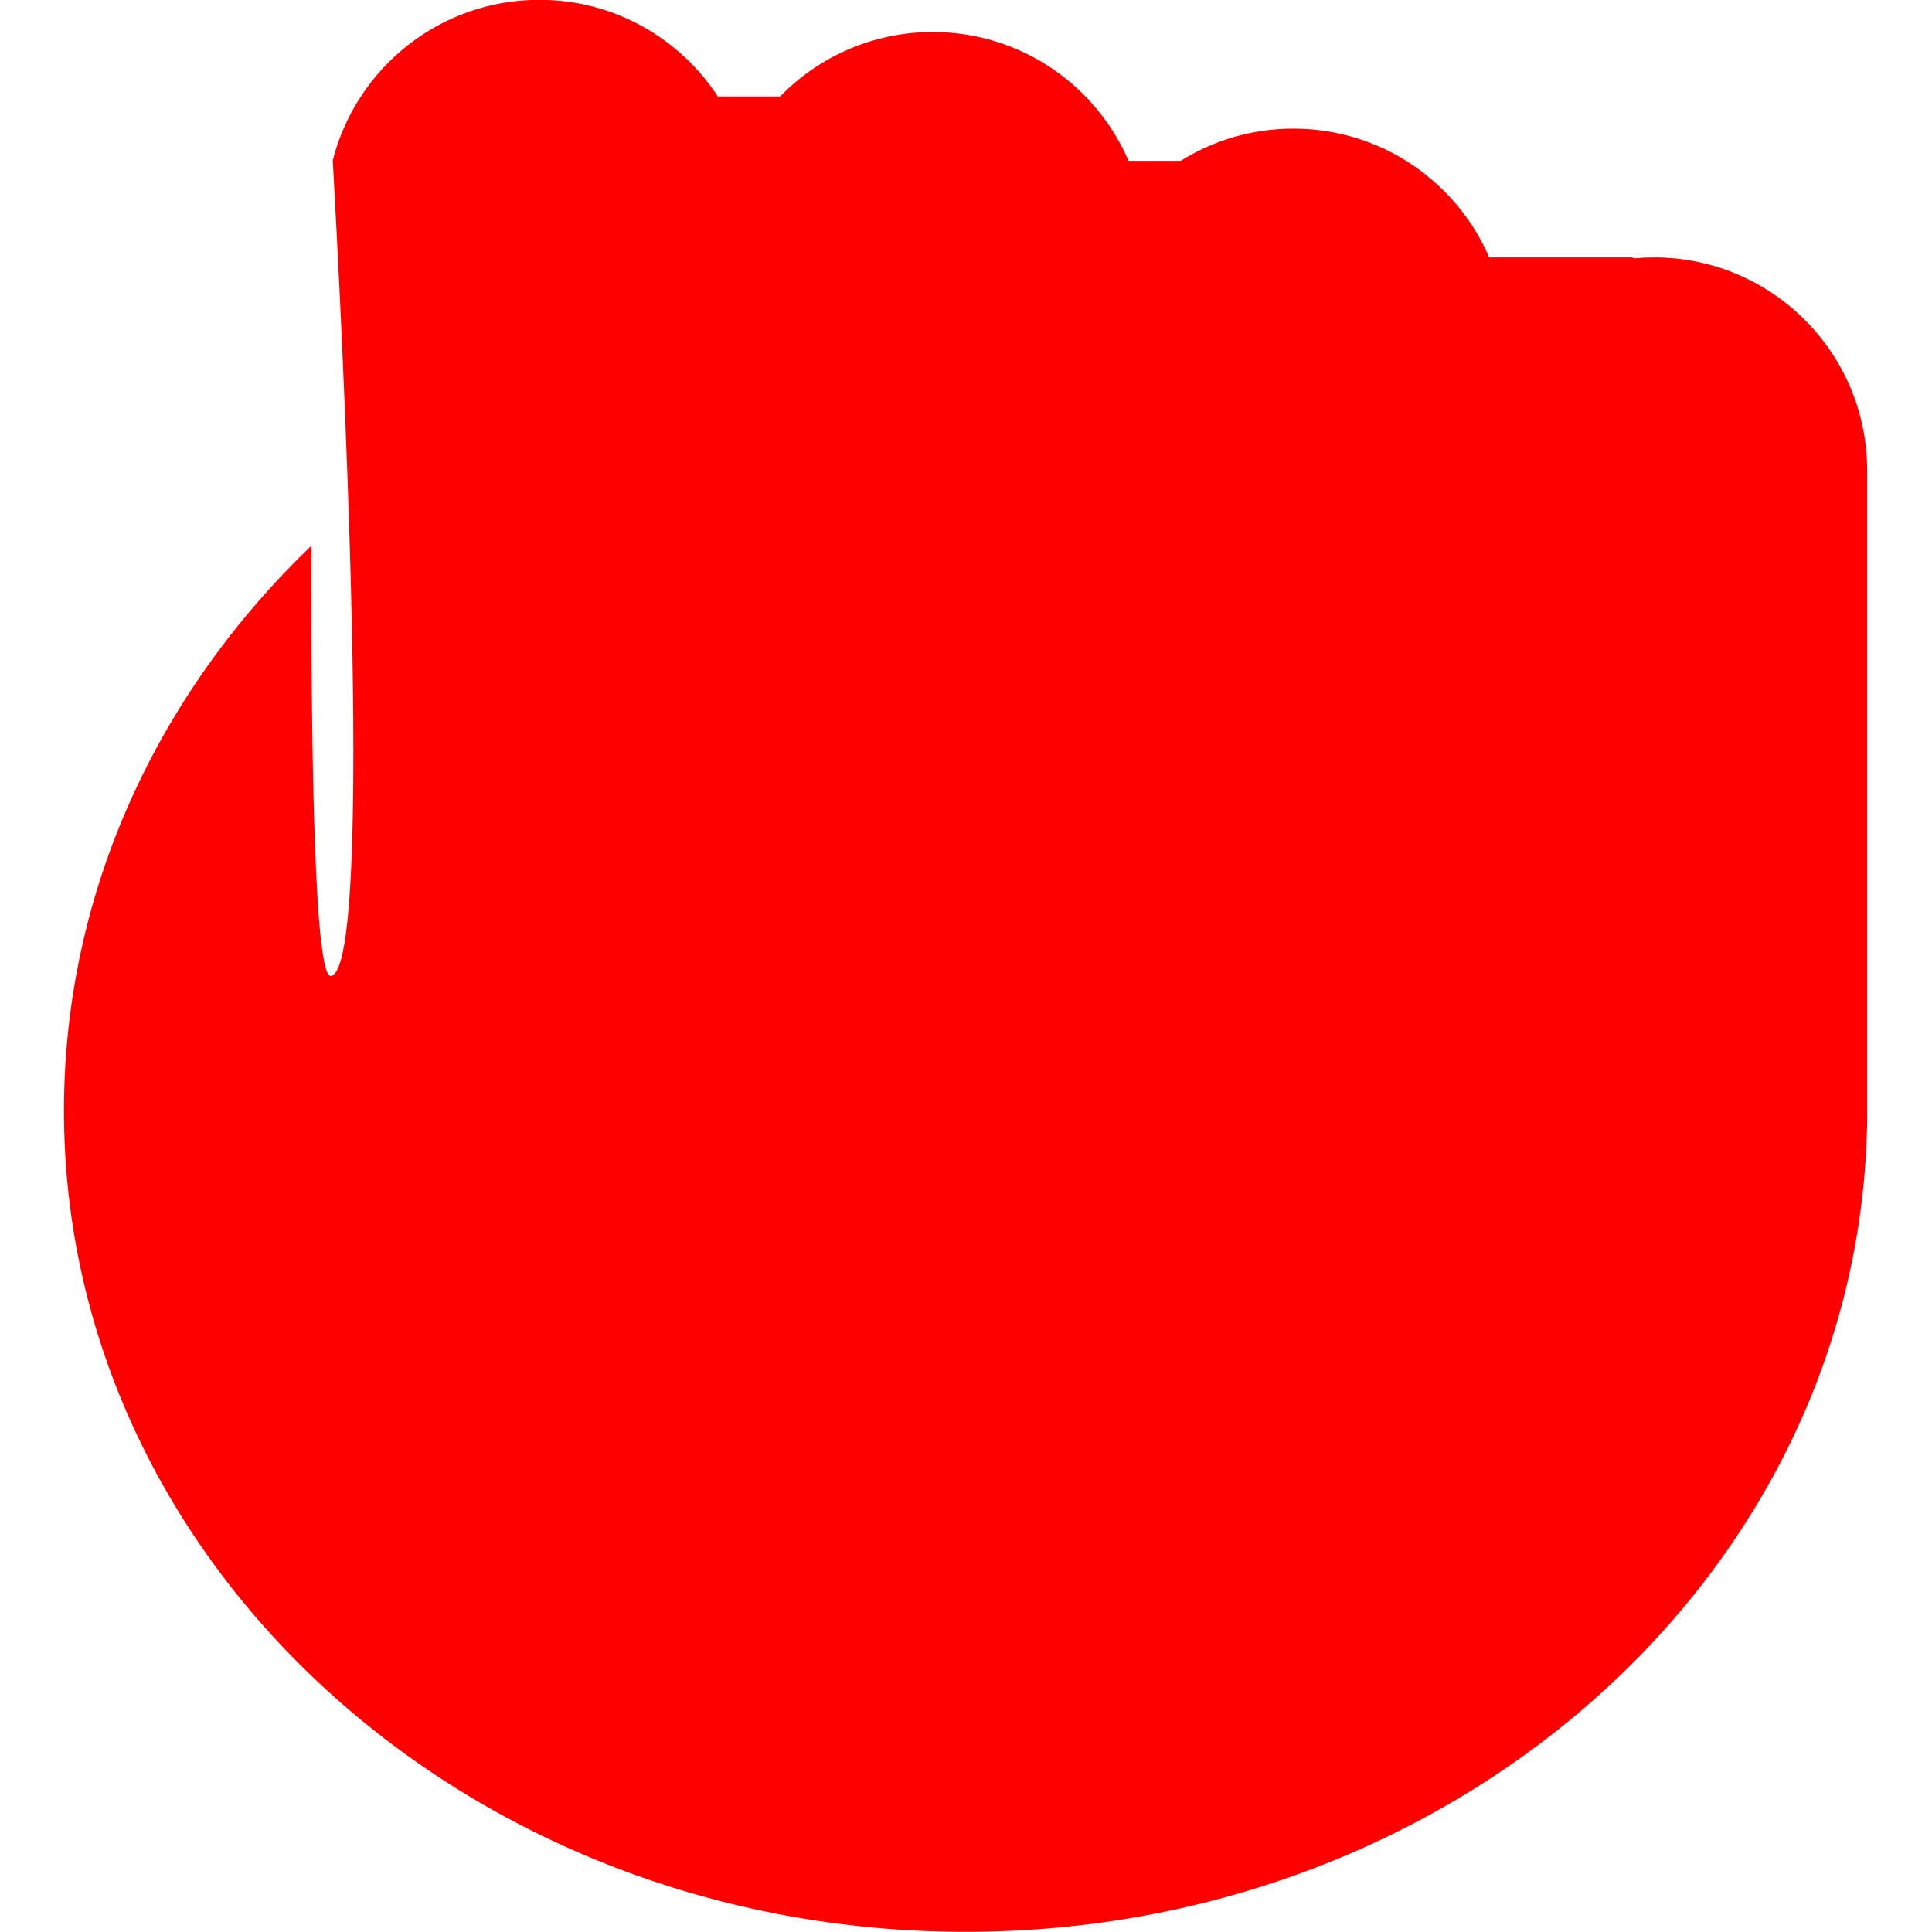 <svg
  width="512"
  height="512"
  viewBox="0.047 0.047 512 512"
  fill="none"
  xmlns="http://www.w3.org/2000/svg"
>
  <path
    fill-rule="evenodd"
    clip-rule="evenodd"
    d="M88.234 42.566C94.43 18.101 116.593 0 142.983 0C162.778 0 180.195 10.185 190.279 25.6H206.792C217.051 15.072 231.384 8.533 247.245 8.533C270.499 8.533 290.471 22.588 299.129 42.667H312.954C321.617 37.258 331.853 34.133 342.818 34.133C366.073 34.133 386.044 48.188 394.702 68.267H432.297C432.618 68.267 432.919 68.353 433.178 68.504C434.895 68.347 436.634 68.267 438.391 68.267C469.582 68.267 494.866 93.551 494.866 124.742V294.086L494.867 294.4L494.866 294.714V297.153C494.866 298.186 494.838 299.215 494.782 300.239C491.384 417.717 385.749 512 255.933 512C123.974 512 17 414.577 17 294.4C17 236.391 41.925 183.683 82.553 144.675C82.452 201.228 83.407 259.694 87.811 258.691C99.601 256.003 90.389 80.84 88.234 42.566Z"
    fill="#FF0000"
  />
</svg>
